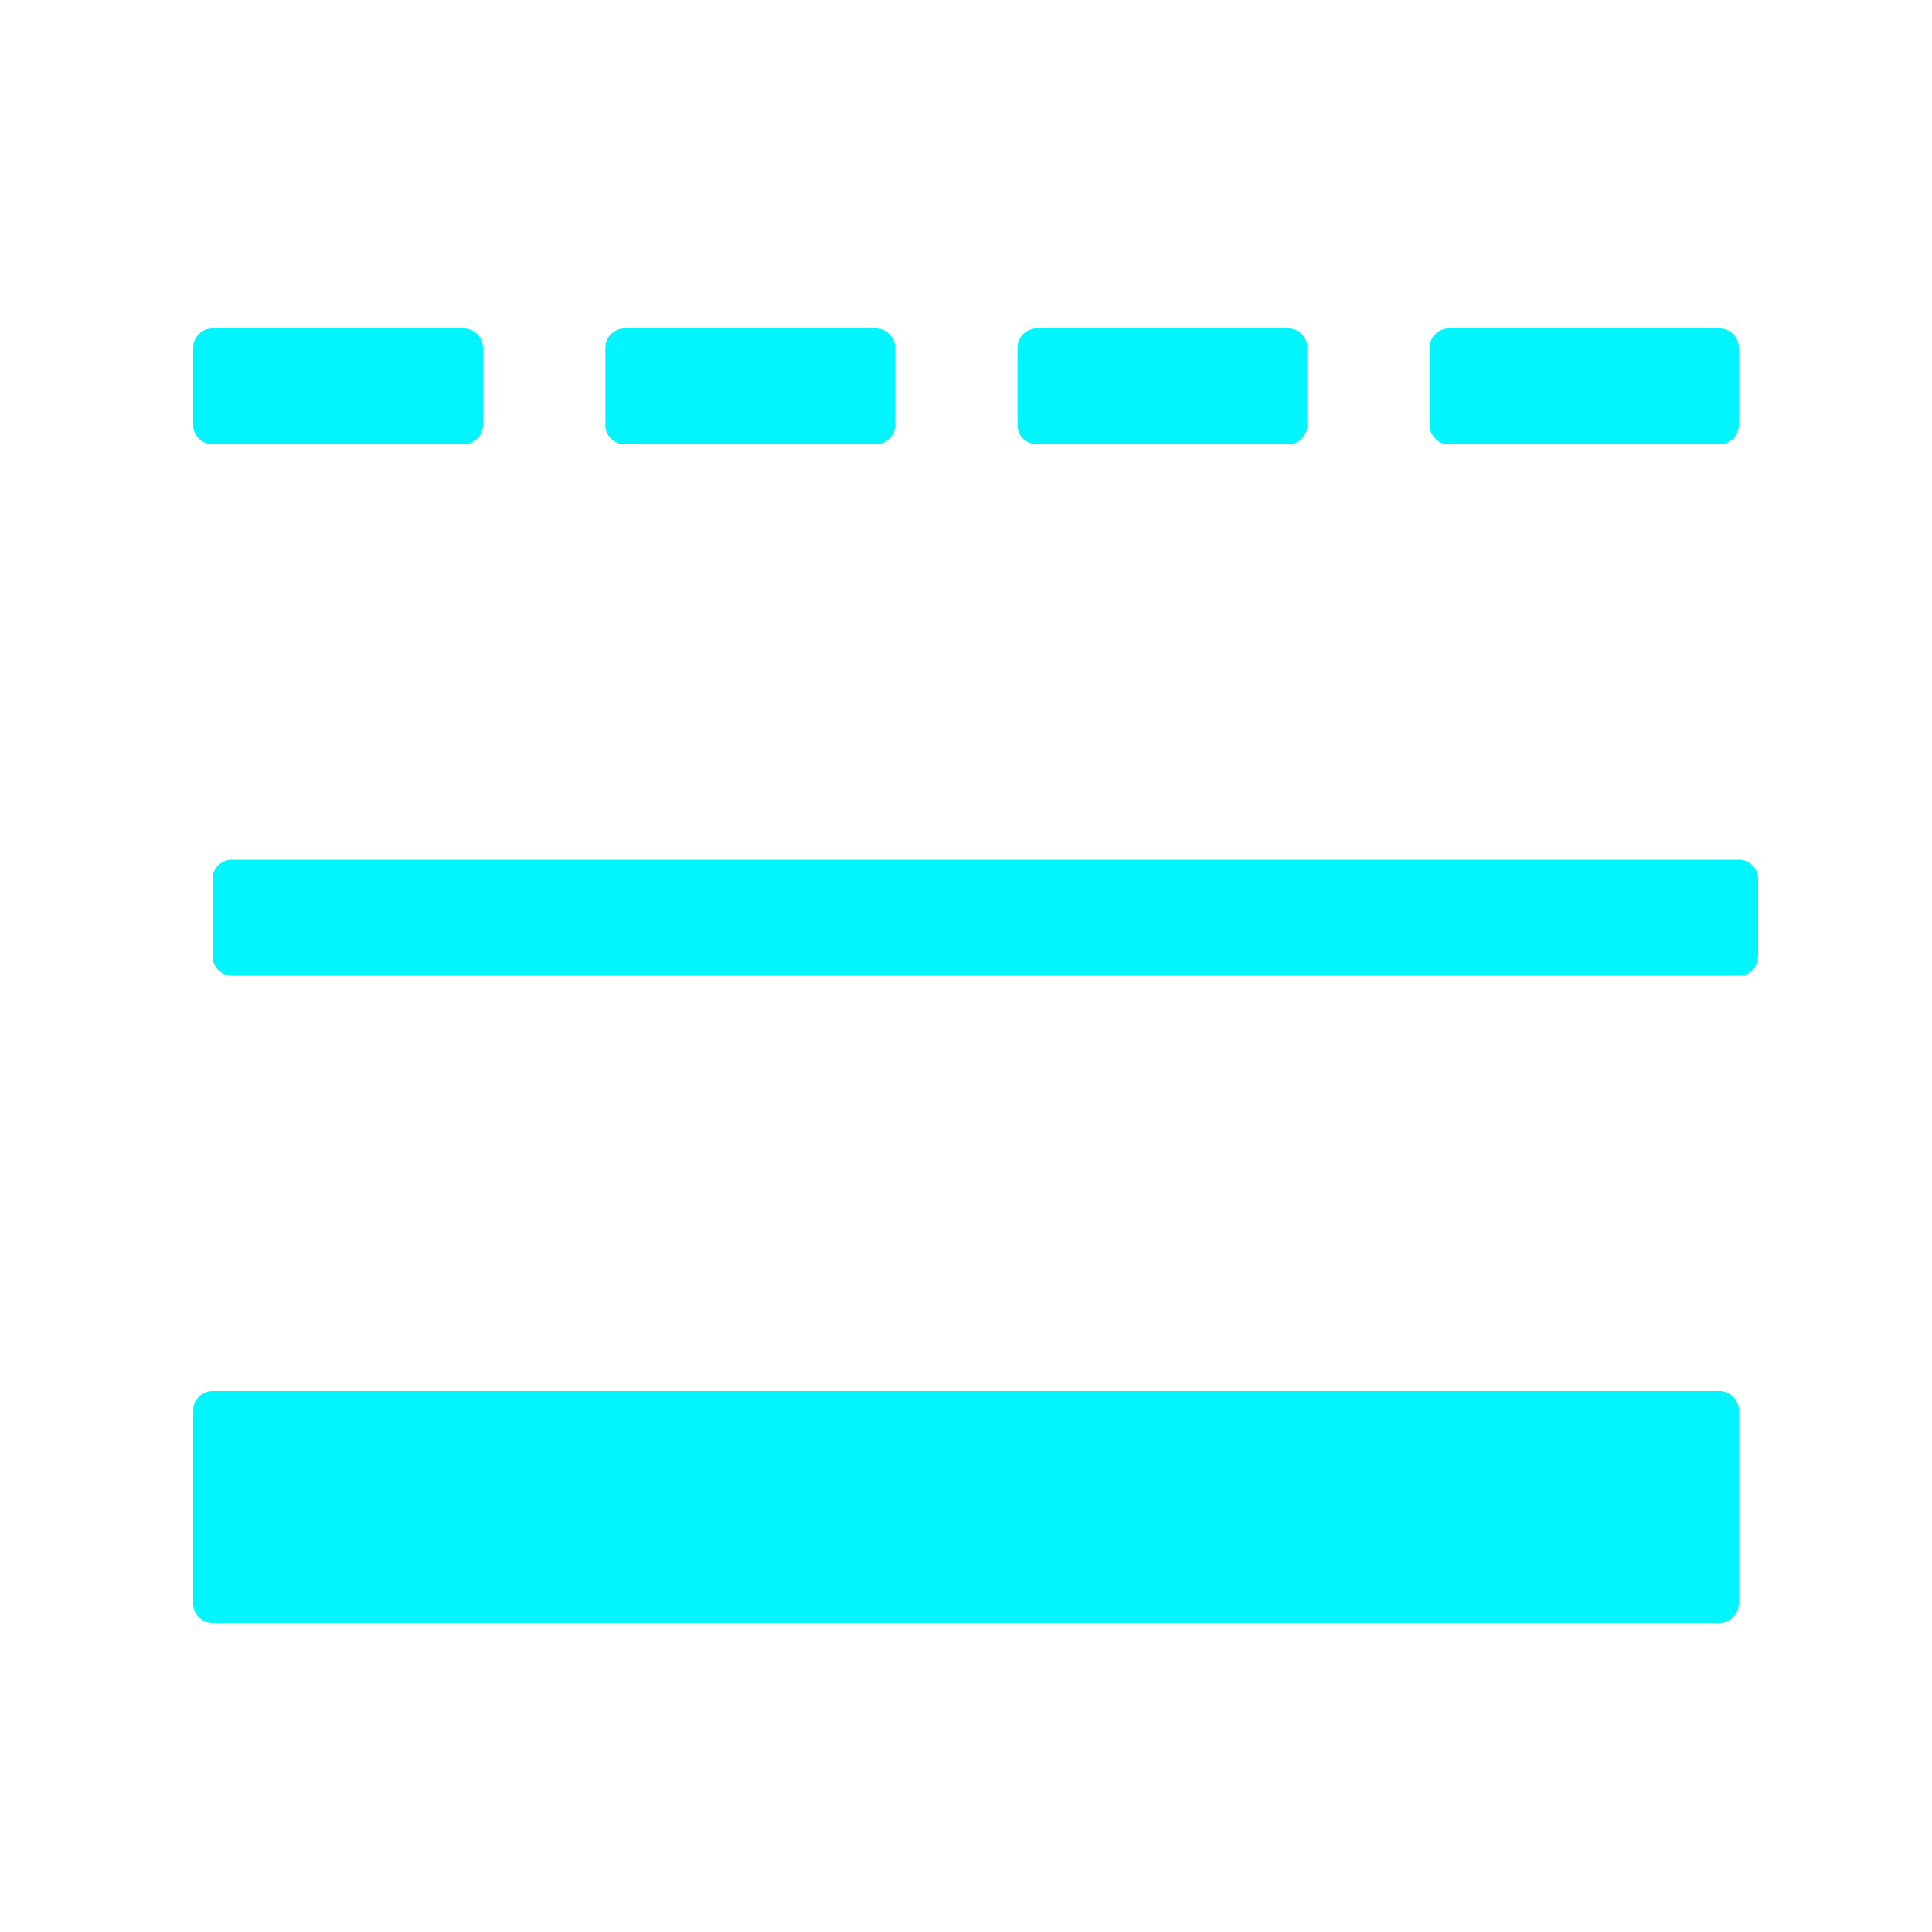 <svg xmlns="http://www.w3.org/2000/svg" width="42" height="42" fill="none" viewBox="0 0 42 42">
  <path fill="#00F5FF" d="M10.08 7.14H4.62a.42.42 0 00-.42.42v1.68c0 .232.188.42.42.42h5.46a.42.42 0 00.42-.42V7.56a.42.42 0 00-.42-.42zM19.04 7.14h-5.46a.42.42 0 00-.42.42v1.68c0 .232.188.42.42.42h5.46a.42.42 0 00.42-.42V7.56a.42.42 0 00-.42-.42zM28 7.14h-5.46a.42.42 0 00-.42.42v1.68c0 .232.188.42.42.42H28a.42.42 0 00.42-.42V7.56a.42.42 0 00-.42-.42zM37.38 7.14H31.5a.42.42 0 00-.42.42v1.68c0 .232.188.42.42.42h5.88a.42.42 0 00.42-.42V7.56a.42.42 0 00-.42-.42zM37.8 18.69H5.04a.42.42 0 00-.42.42v1.68c0 .232.189.42.42.42H37.8a.42.42 0 00.42-.42v-1.68a.42.42 0 00-.42-.42zM37.38 30.24H4.62a.42.42 0 00-.42.42v4.2c0 .232.188.42.42.42h32.76a.42.42 0 00.42-.42v-4.2a.42.42 0 00-.42-.42z"/>
</svg>
